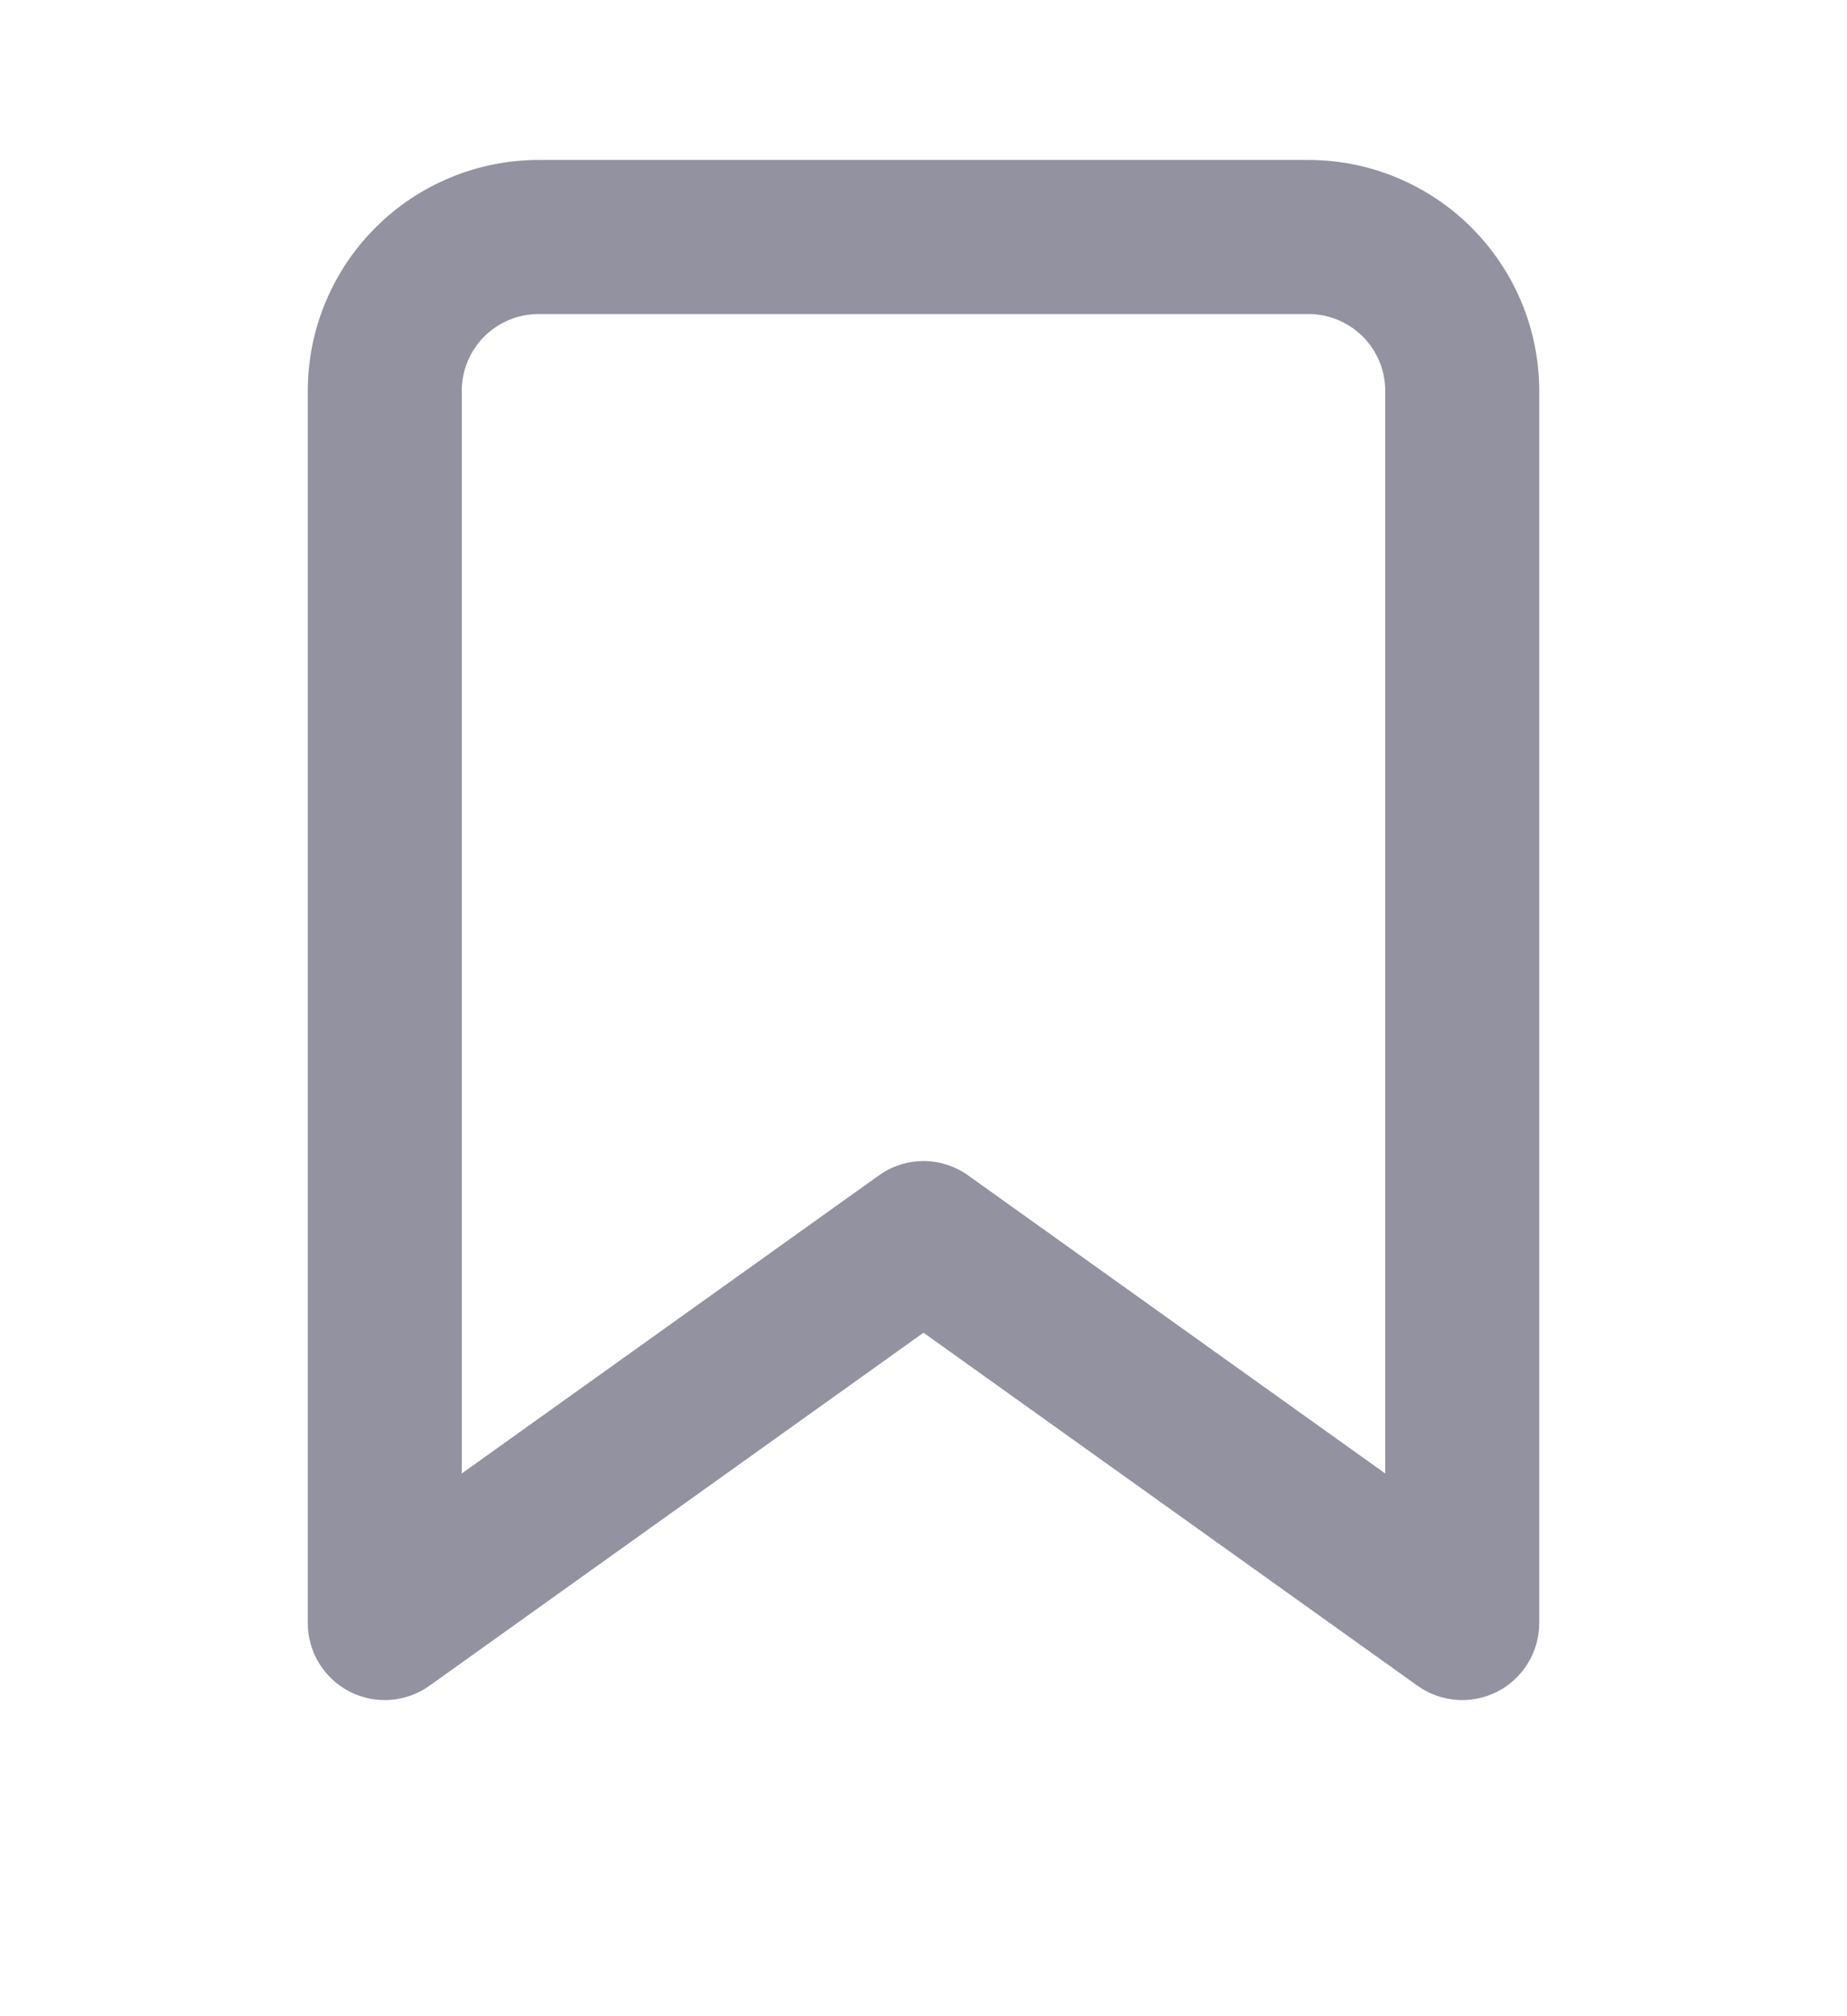 <svg width="11" height="12" viewBox="0 0 11 12" fill="none" xmlns="http://www.w3.org/2000/svg">
<g clip-path="url(#clip0_92_470)">
<path fill-rule="evenodd" clip-rule="evenodd" d="M3.208 0.952C2.844 0.952 2.494 1.097 2.236 1.355C1.978 1.613 1.833 1.962 1.833 2.327V9.66C1.833 9.832 1.929 9.989 2.082 10.068C2.235 10.146 2.418 10.133 2.558 10.033L5.5 7.932L8.442 10.033C8.582 10.133 8.765 10.146 8.918 10.068C9.071 9.989 9.167 9.832 9.167 9.66V2.327C9.167 1.962 9.022 1.613 8.764 1.355C8.506 1.097 8.156 0.952 7.792 0.952H3.208ZM2.884 2.003C2.97 1.917 3.087 1.869 3.208 1.869H7.792C7.913 1.869 8.03 1.917 8.116 2.003C8.202 2.089 8.25 2.205 8.25 2.327V8.77L5.766 6.996C5.607 6.882 5.393 6.882 5.234 6.996L2.75 8.77V2.327C2.75 2.205 2.798 2.089 2.884 2.003Z" fill="#9292A0"/>
</g>
<defs>
<clipPath id="clip0_92_470">
<rect width="11" height="11" fill="white" transform="translate(0 0.035)"/>
</clipPath>
</defs>
</svg>
